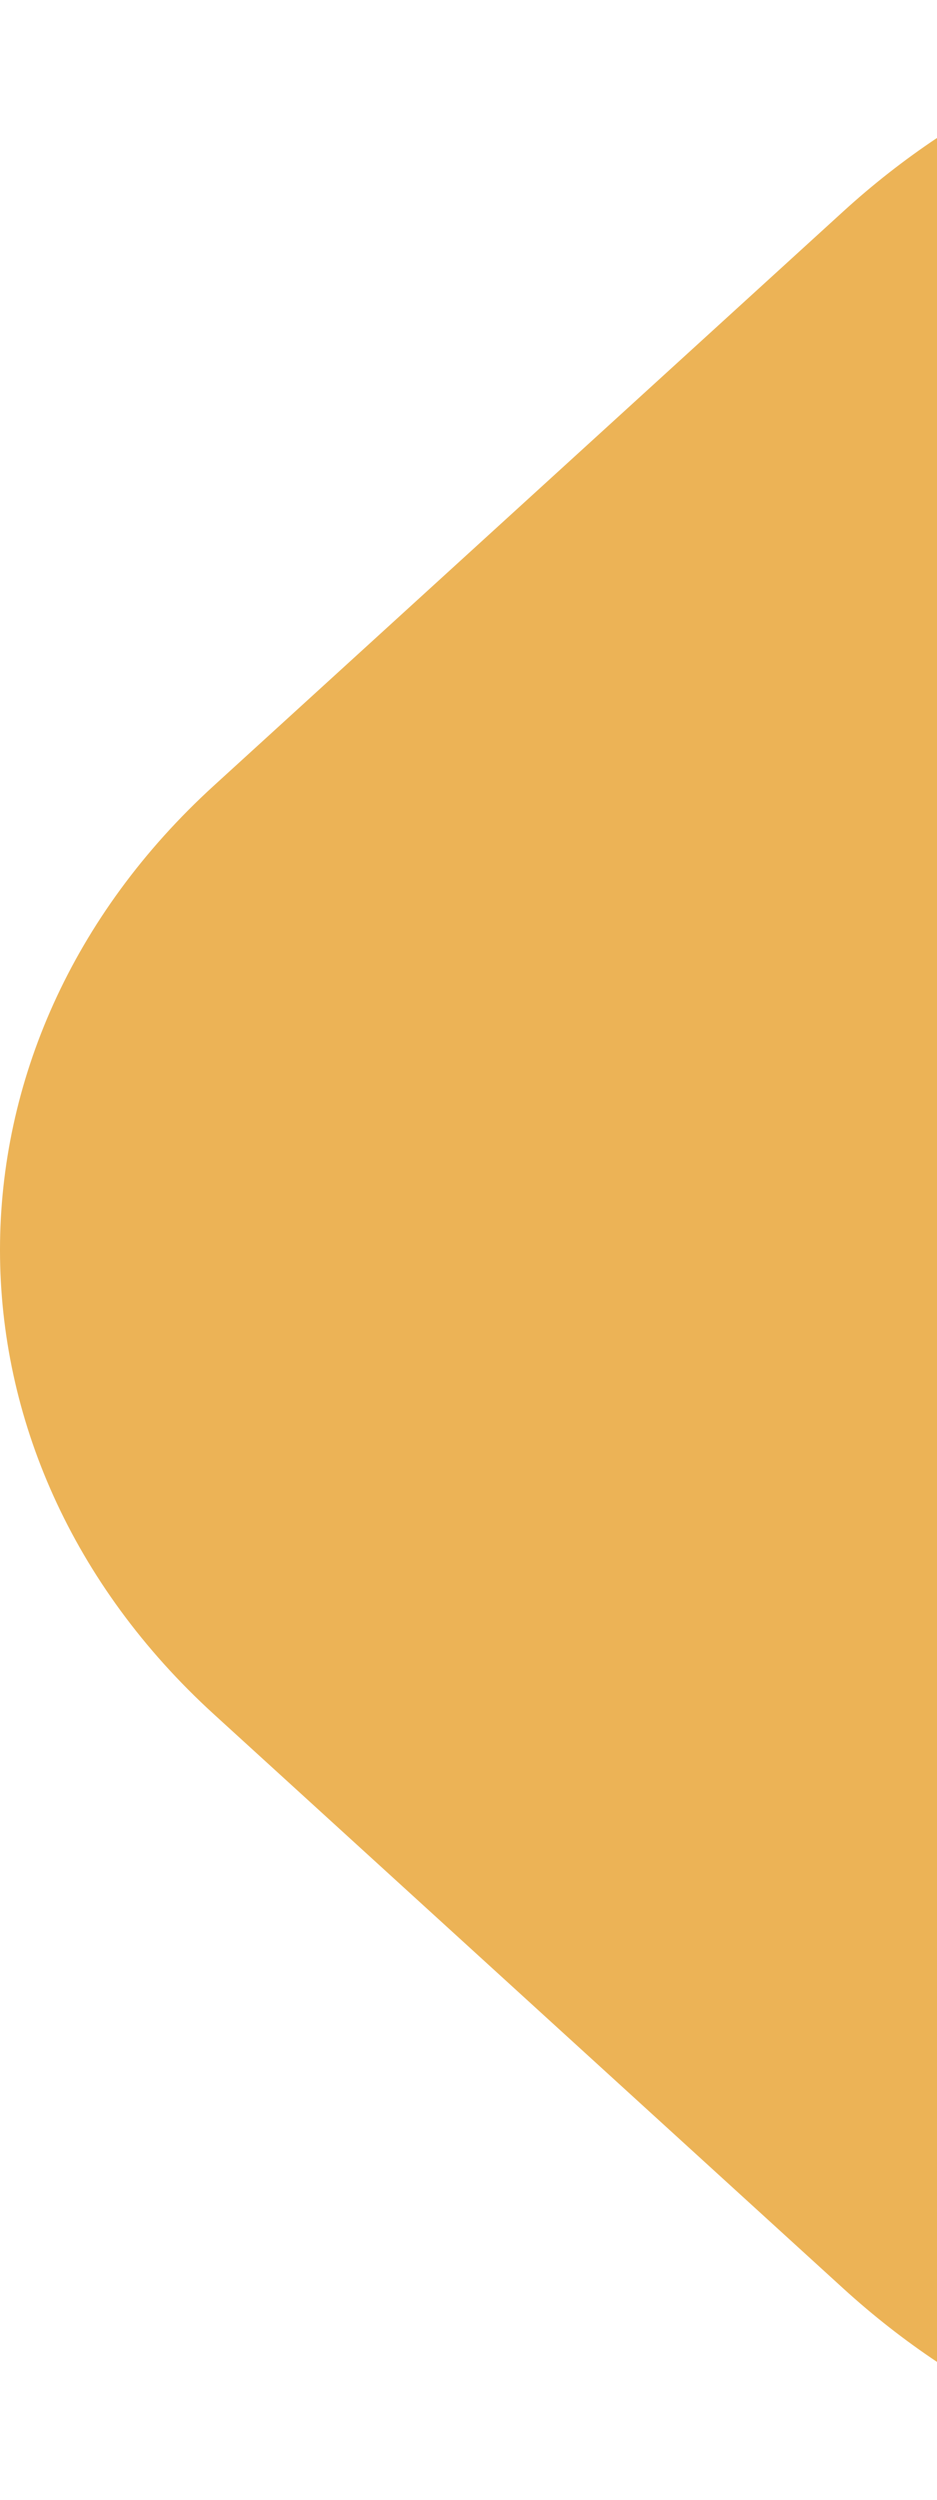 <svg width="6" height="16" viewBox="0 0 6 16" fill="none" xmlns="http://www.w3.org/2000/svg">
<path fill-rule="evenodd" clip-rule="evenodd" d="M6 0.883C5.792 1.022 5.592 1.178 5.4 1.353L1.371 5.027C-0.457 6.693 -0.457 9.307 1.371 10.973L5.4 14.647C5.592 14.822 5.792 14.978 6 15.117V0.883Z" fill="#ECB356"/>
</svg>
